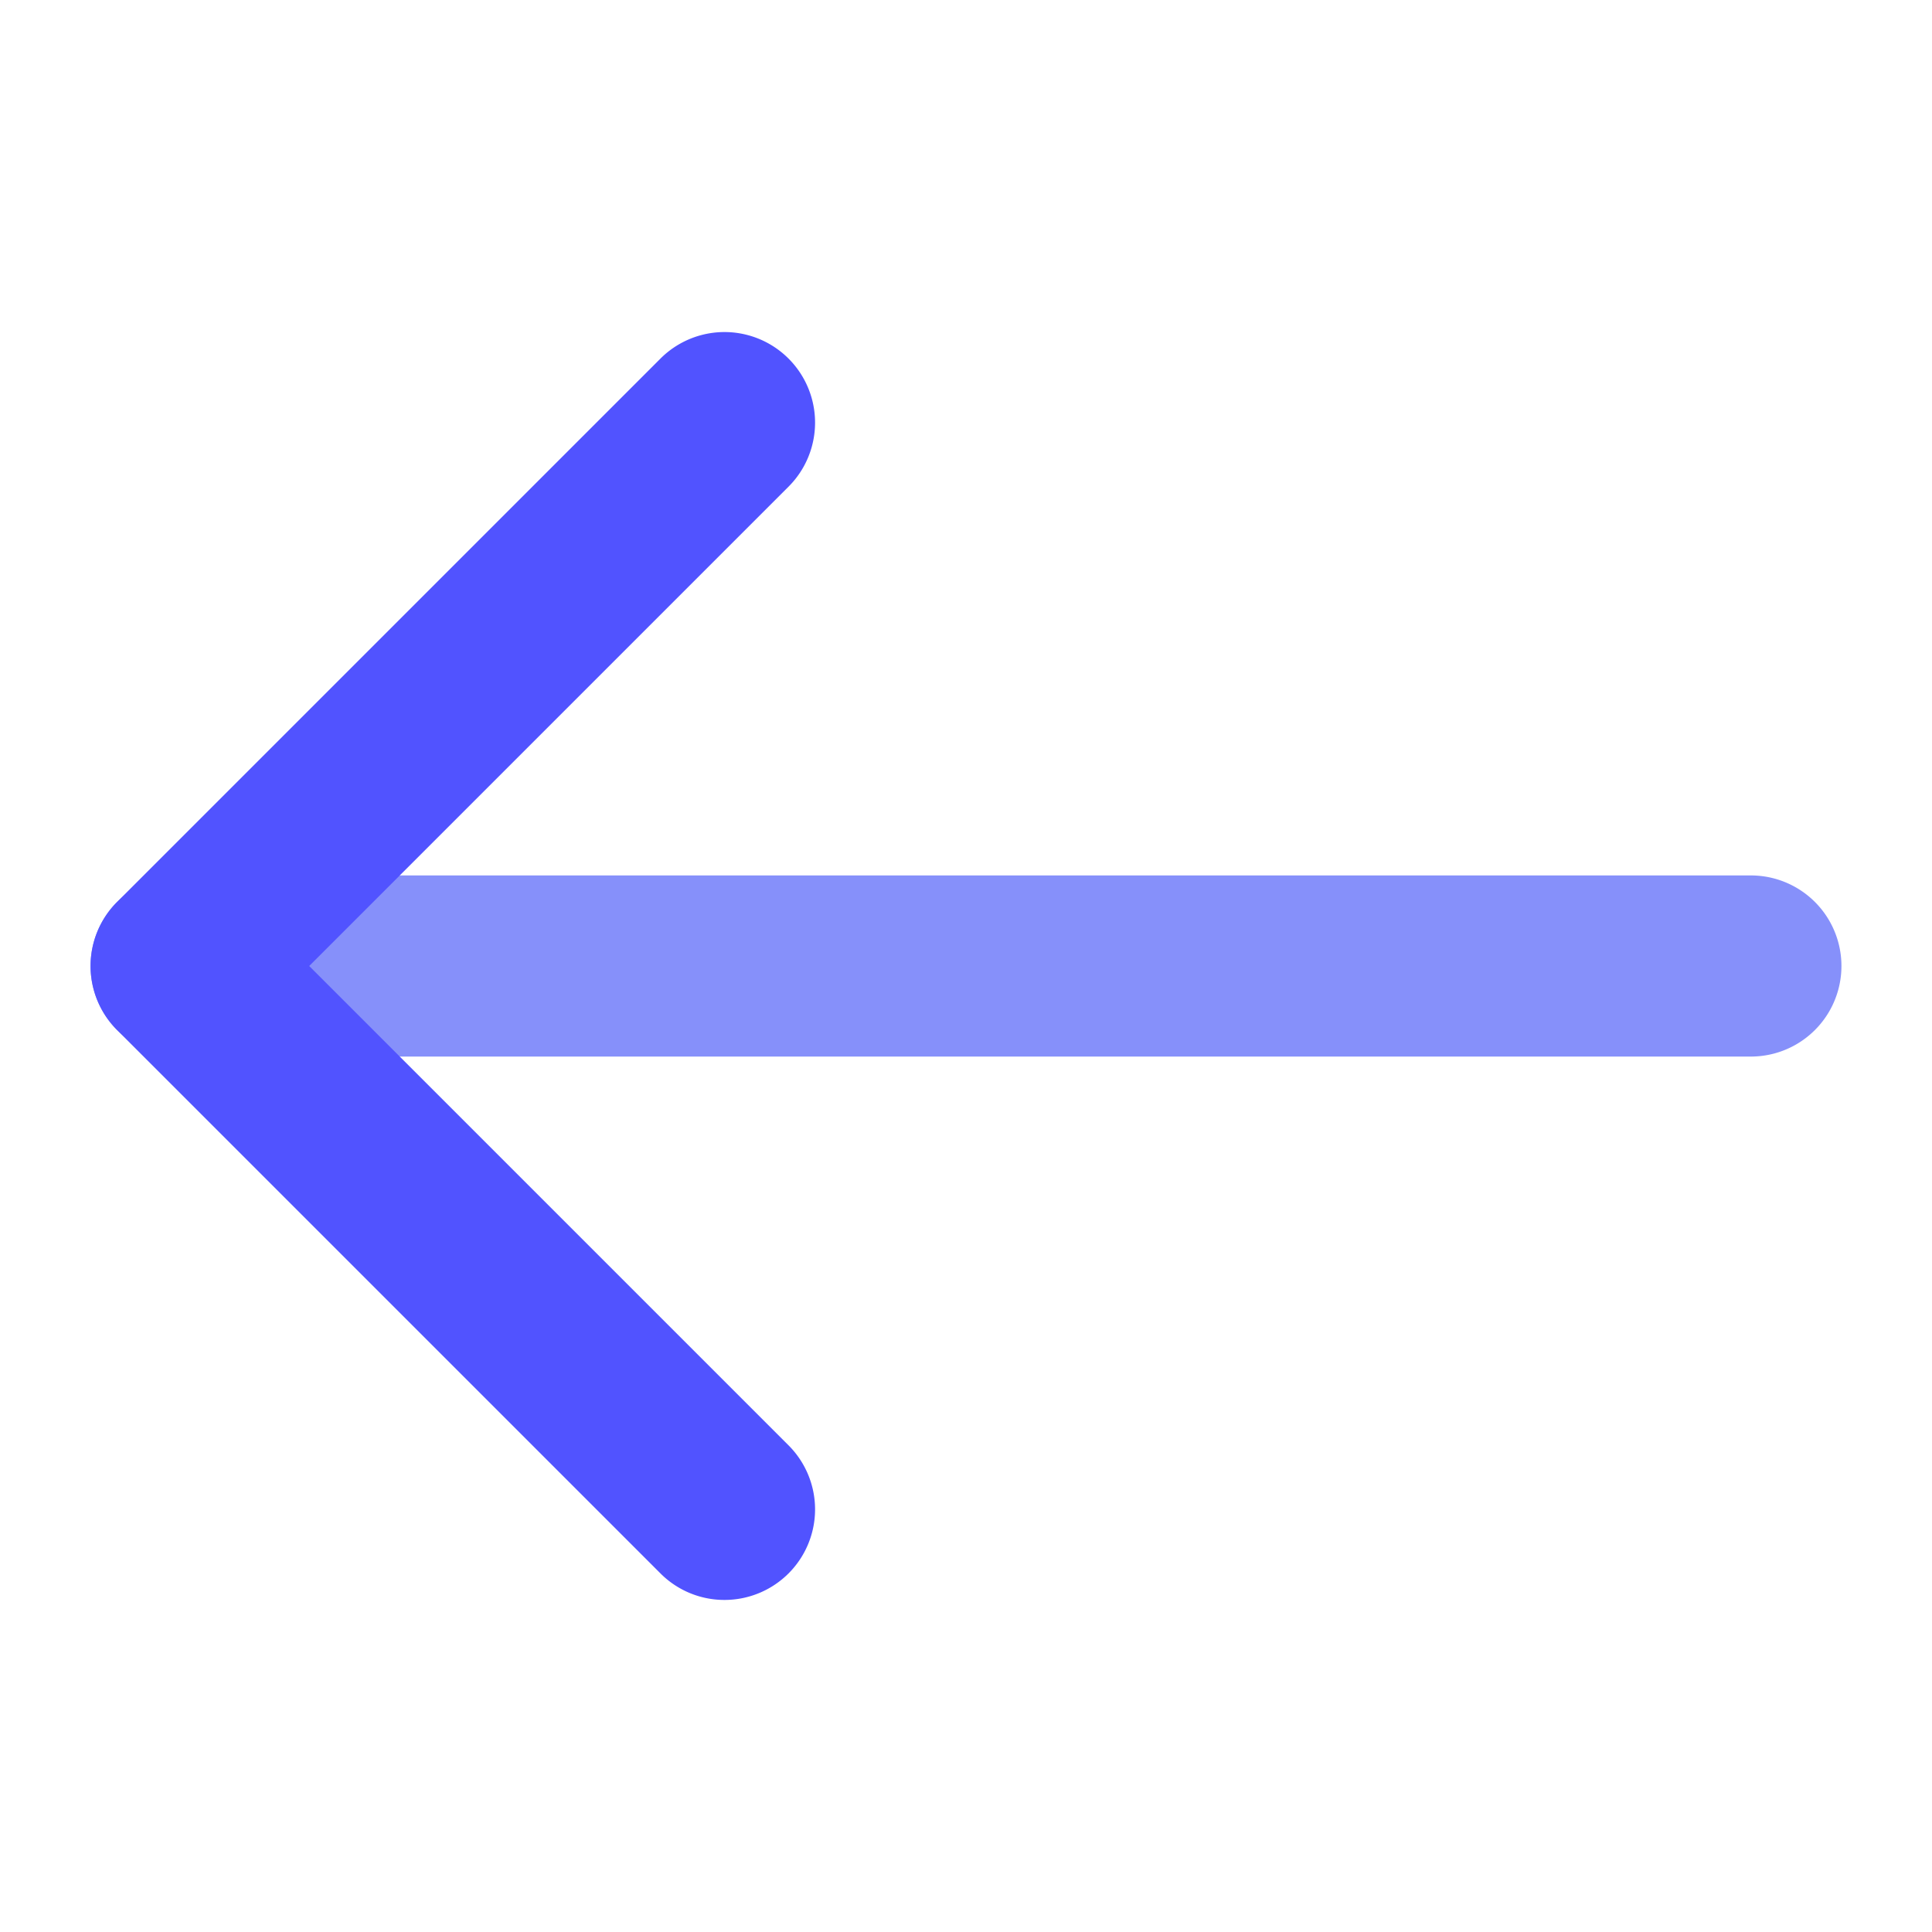 <svg id="Flat" height="512" viewBox="0 0 512 512" width="512" xmlns="http://www.w3.org/2000/svg"><path d="m464 280h-416a24 24 0 0 1 0-48h416a24 24 0 0 1 0 48z" fill="#8690fa"/><path d="m192 424a23.926 23.926 0 0 1 -16.971-7.029l-144-144a24 24 0 0 1 0-33.942l144-144a24 24 0 0 1 33.942 33.942l-127.03 127.029 127.03 127.029a24 24 0 0 1 -16.971 40.971z" fill="#5153ff"/></svg>